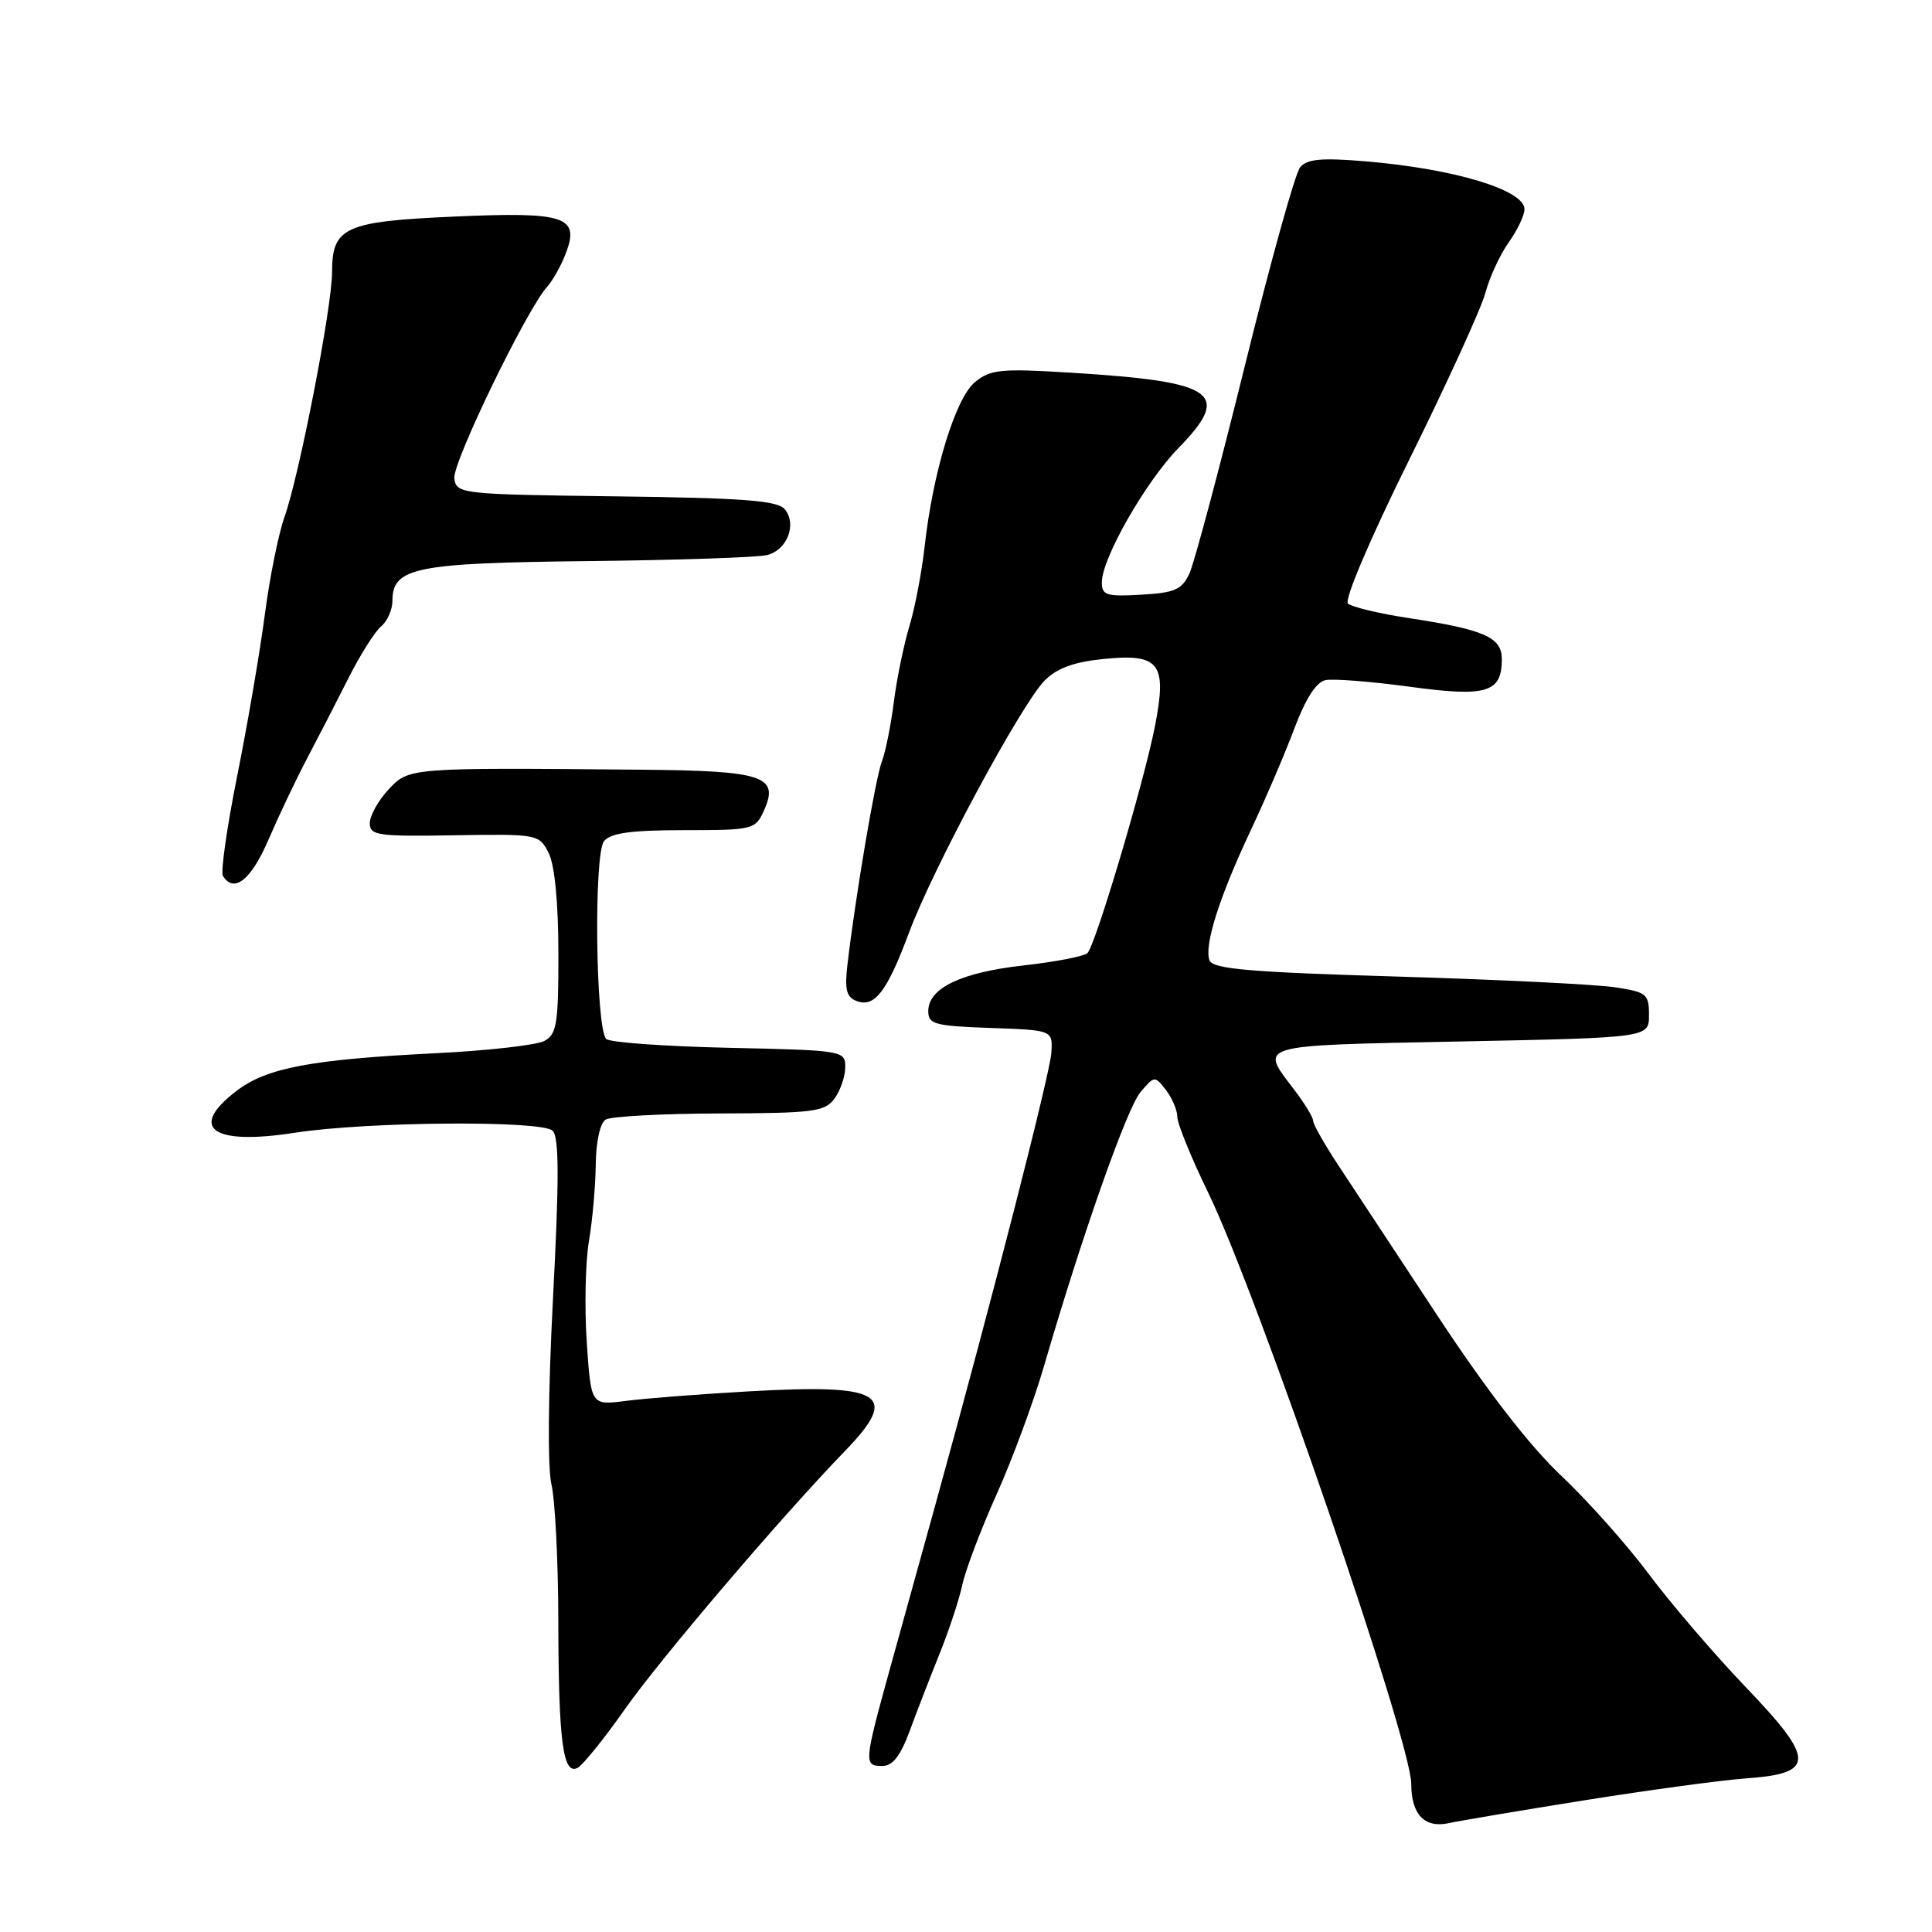 <?xml version="1.0" encoding="UTF-8" standalone="no"?>
<!DOCTYPE svg PUBLIC "-//W3C//DTD SVG 1.1//EN" "http://www.w3.org/Graphics/SVG/1.1/DTD/svg11.dtd" >
<svg xmlns="http://www.w3.org/2000/svg" xmlns:xlink="http://www.w3.org/1999/xlink" version="1.1" viewBox="0 0 256 256">
 <g >
 <path fill="currentColor"
d=" M 210.00 238.54 C 218.53 237.18 228.17 235.87 231.44 235.64 C 240.58 234.98 240.55 233.17 231.28 223.51 C 227.15 219.19 221.39 212.48 218.48 208.58 C 215.58 204.69 210.33 198.80 206.83 195.50 C 202.70 191.61 196.99 184.22 190.58 174.50 C 185.15 166.25 179.20 157.22 177.35 154.43 C 175.51 151.64 174.00 148.98 174.00 148.52 C 174.00 148.06 172.89 146.24 171.54 144.46 C 166.86 138.32 166.09 138.55 193.50 138.00 C 218.50 137.50 218.50 137.50 218.50 134.50 C 218.50 131.71 218.18 131.45 214.00 130.82 C 211.53 130.44 198.55 129.80 185.16 129.40 C 165.60 128.82 160.71 128.40 160.27 127.26 C 159.52 125.30 161.56 118.87 165.74 110.00 C 167.68 105.88 170.29 99.80 171.52 96.50 C 173.00 92.57 174.41 90.37 175.64 90.12 C 176.66 89.91 181.66 90.30 186.75 90.99 C 196.99 92.39 199.00 91.79 199.00 87.35 C 199.00 84.44 196.71 83.43 186.68 81.90 C 182.73 81.30 179.10 80.43 178.61 79.97 C 178.10 79.48 181.57 71.32 186.78 60.81 C 191.76 50.74 196.29 40.83 196.83 38.78 C 197.38 36.73 198.76 33.74 199.91 32.12 C 201.06 30.51 202.00 28.53 202.00 27.72 C 202.00 25.17 192.68 22.36 180.98 21.38 C 175.11 20.89 173.19 21.06 172.27 22.17 C 171.62 22.95 168.32 34.82 164.93 48.55 C 161.54 62.27 158.24 74.62 157.60 76.00 C 156.61 78.13 155.66 78.55 151.22 78.80 C 146.61 79.07 146.00 78.88 146.00 77.15 C 146.00 73.99 151.80 63.83 156.16 59.36 C 163.27 52.07 161.13 50.57 142.00 49.39 C 132.61 48.81 131.26 48.94 129.19 50.63 C 126.61 52.73 123.59 62.61 122.51 72.50 C 122.14 75.80 121.24 80.53 120.49 83.00 C 119.75 85.47 118.82 89.97 118.44 93.00 C 118.06 96.03 117.35 99.57 116.86 100.87 C 116.00 103.12 113.37 118.66 112.30 127.74 C 111.90 131.09 112.15 132.12 113.48 132.63 C 115.89 133.56 117.52 131.44 120.48 123.50 C 123.66 114.99 135.29 93.38 138.40 90.20 C 140.00 88.56 142.24 87.73 146.11 87.33 C 153.67 86.55 154.68 87.85 153.03 96.26 C 151.57 103.69 145.18 125.17 144.10 126.28 C 143.68 126.71 139.89 127.45 135.66 127.92 C 127.34 128.85 123.00 130.93 123.00 133.98 C 123.00 135.72 123.86 135.95 131.25 136.21 C 139.50 136.50 139.50 136.50 139.31 139.50 C 139.13 142.28 131.50 172.05 124.05 199.00 C 122.30 205.32 119.55 215.27 117.93 221.09 C 114.47 233.62 114.44 234.00 116.92 234.00 C 118.29 234.00 119.33 232.66 120.58 229.25 C 121.54 226.64 123.33 222.03 124.55 219.00 C 125.77 215.97 127.10 211.93 127.51 210.00 C 127.92 208.07 129.96 202.68 132.06 198.00 C 134.16 193.32 136.98 185.68 138.34 181.00 C 143.37 163.73 149.32 146.83 151.13 144.70 C 152.97 142.53 153.02 142.53 154.50 144.44 C 155.32 145.51 156.00 147.11 156.00 147.99 C 156.00 148.88 157.84 153.41 160.10 158.05 C 166.69 171.64 187.00 230.79 187.00 236.39 C 187.00 240.44 188.78 242.28 192.00 241.57 C 193.38 241.27 201.47 239.90 210.00 238.54 Z  M 82.79 226.49 C 87.54 219.74 103.55 200.96 111.93 192.30 C 119.29 184.70 117.10 183.34 99.10 184.37 C 92.72 184.73 85.43 185.30 82.91 185.63 C 78.31 186.22 78.31 186.22 77.75 177.86 C 77.44 173.26 77.57 167.25 78.03 164.50 C 78.50 161.75 78.91 157.16 78.94 154.31 C 78.97 151.30 79.52 148.79 80.25 148.35 C 80.93 147.93 87.72 147.56 95.33 147.54 C 107.84 147.50 109.30 147.31 110.58 145.56 C 111.36 144.49 112.00 142.62 112.00 141.40 C 112.00 139.22 111.74 139.17 96.58 138.84 C 88.10 138.65 80.79 138.13 80.33 137.67 C 78.92 136.26 78.66 113.11 80.04 111.45 C 80.94 110.37 83.64 110.00 90.64 110.00 C 99.74 110.00 100.08 109.92 101.20 107.46 C 103.31 102.83 101.24 102.13 85.00 101.99 C 54.06 101.71 54.18 101.70 51.45 104.65 C 50.10 106.10 49.00 108.10 49.00 109.08 C 49.00 110.70 50.04 110.85 60.20 110.68 C 71.23 110.50 71.43 110.54 72.69 113.00 C 73.49 114.57 73.98 119.49 73.99 126.21 C 74.00 135.66 73.78 137.05 72.13 137.93 C 71.11 138.48 64.69 139.21 57.88 139.55 C 41.22 140.38 35.37 141.48 31.35 144.54 C 24.88 149.48 28.09 151.80 39.03 150.10 C 48.61 148.61 71.83 148.43 73.23 149.83 C 74.09 150.69 74.10 156.22 73.28 171.94 C 72.63 184.47 72.54 194.44 73.07 196.70 C 73.56 198.79 73.96 206.86 73.98 214.62 C 74.00 230.80 74.60 235.32 76.56 234.23 C 77.28 233.82 80.09 230.34 82.79 226.49 Z  M 35.58 111.25 C 36.94 108.09 39.24 103.25 40.69 100.50 C 42.14 97.75 44.60 92.97 46.16 89.88 C 47.72 86.78 49.67 83.69 50.50 83.00 C 51.32 82.32 52.00 80.79 52.00 79.62 C 52.00 75.20 55.00 74.59 77.96 74.35 C 89.76 74.22 100.41 73.86 101.64 73.55 C 104.31 72.88 105.63 69.46 103.98 67.47 C 103.03 66.33 98.53 65.98 81.64 65.77 C 61.06 65.51 60.49 65.44 60.20 63.41 C 59.91 61.38 69.77 41.02 72.50 38.00 C 73.25 37.17 74.37 35.16 74.99 33.53 C 76.83 28.67 74.88 28.04 60.15 28.70 C 45.67 29.34 44.00 30.10 44.00 36.06 C 44.00 40.69 39.65 63.04 37.69 68.52 C 36.90 70.74 35.72 76.59 35.08 81.52 C 34.43 86.46 32.79 96.04 31.43 102.81 C 30.07 109.59 29.22 115.55 29.54 116.06 C 31.00 118.42 33.28 116.60 35.58 111.25 Z "/>
</g>
</svg>